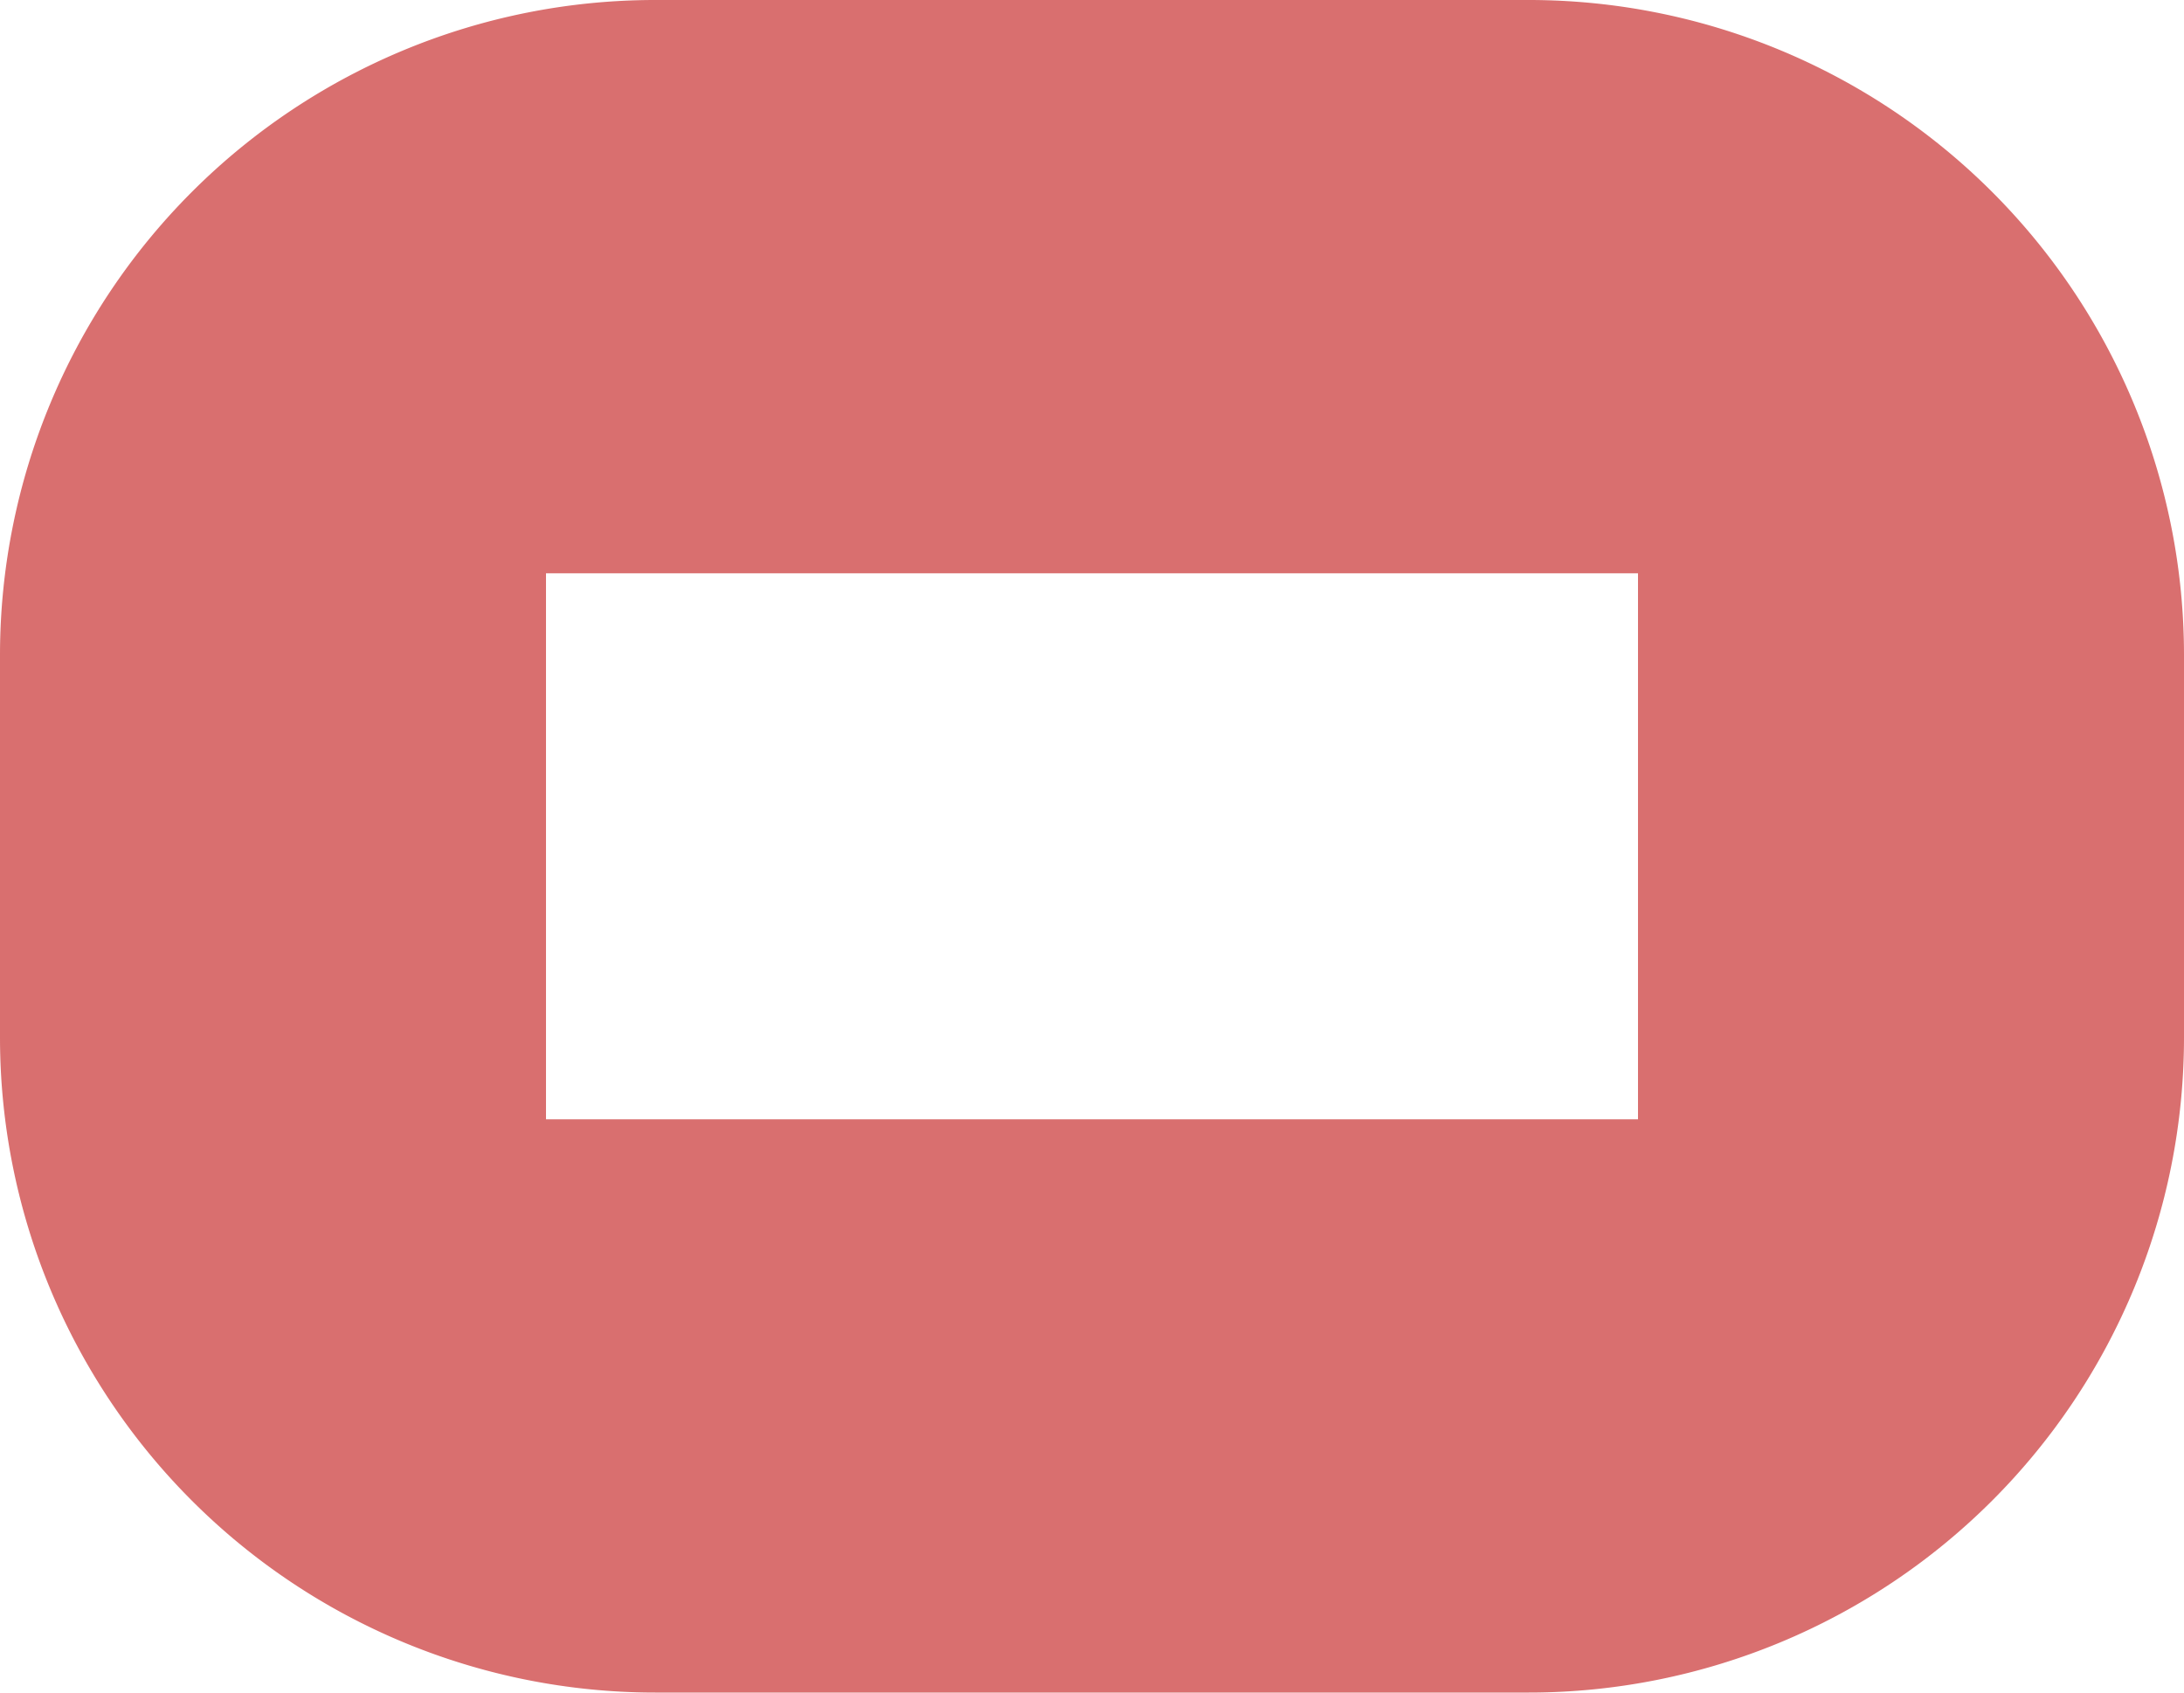 <svg xmlns="http://www.w3.org/2000/svg" viewBox="0 0 40 31"><defs><style>.cls-1{fill:#bf0f0f;opacity:0.6;}</style></defs><title>Asset 5</title><g id="Layer_2" data-name="Layer 2"><g id="Work"><path class="cls-1" d="M28,31H12A12,12,0,0,1,0,19V12A12,12,0,0,1,12,0H28A12,12,0,0,1,40,12v7A12,12,0,0,1,28,31Zm2-20.5H10v10H30Z"/></g></g></svg>
